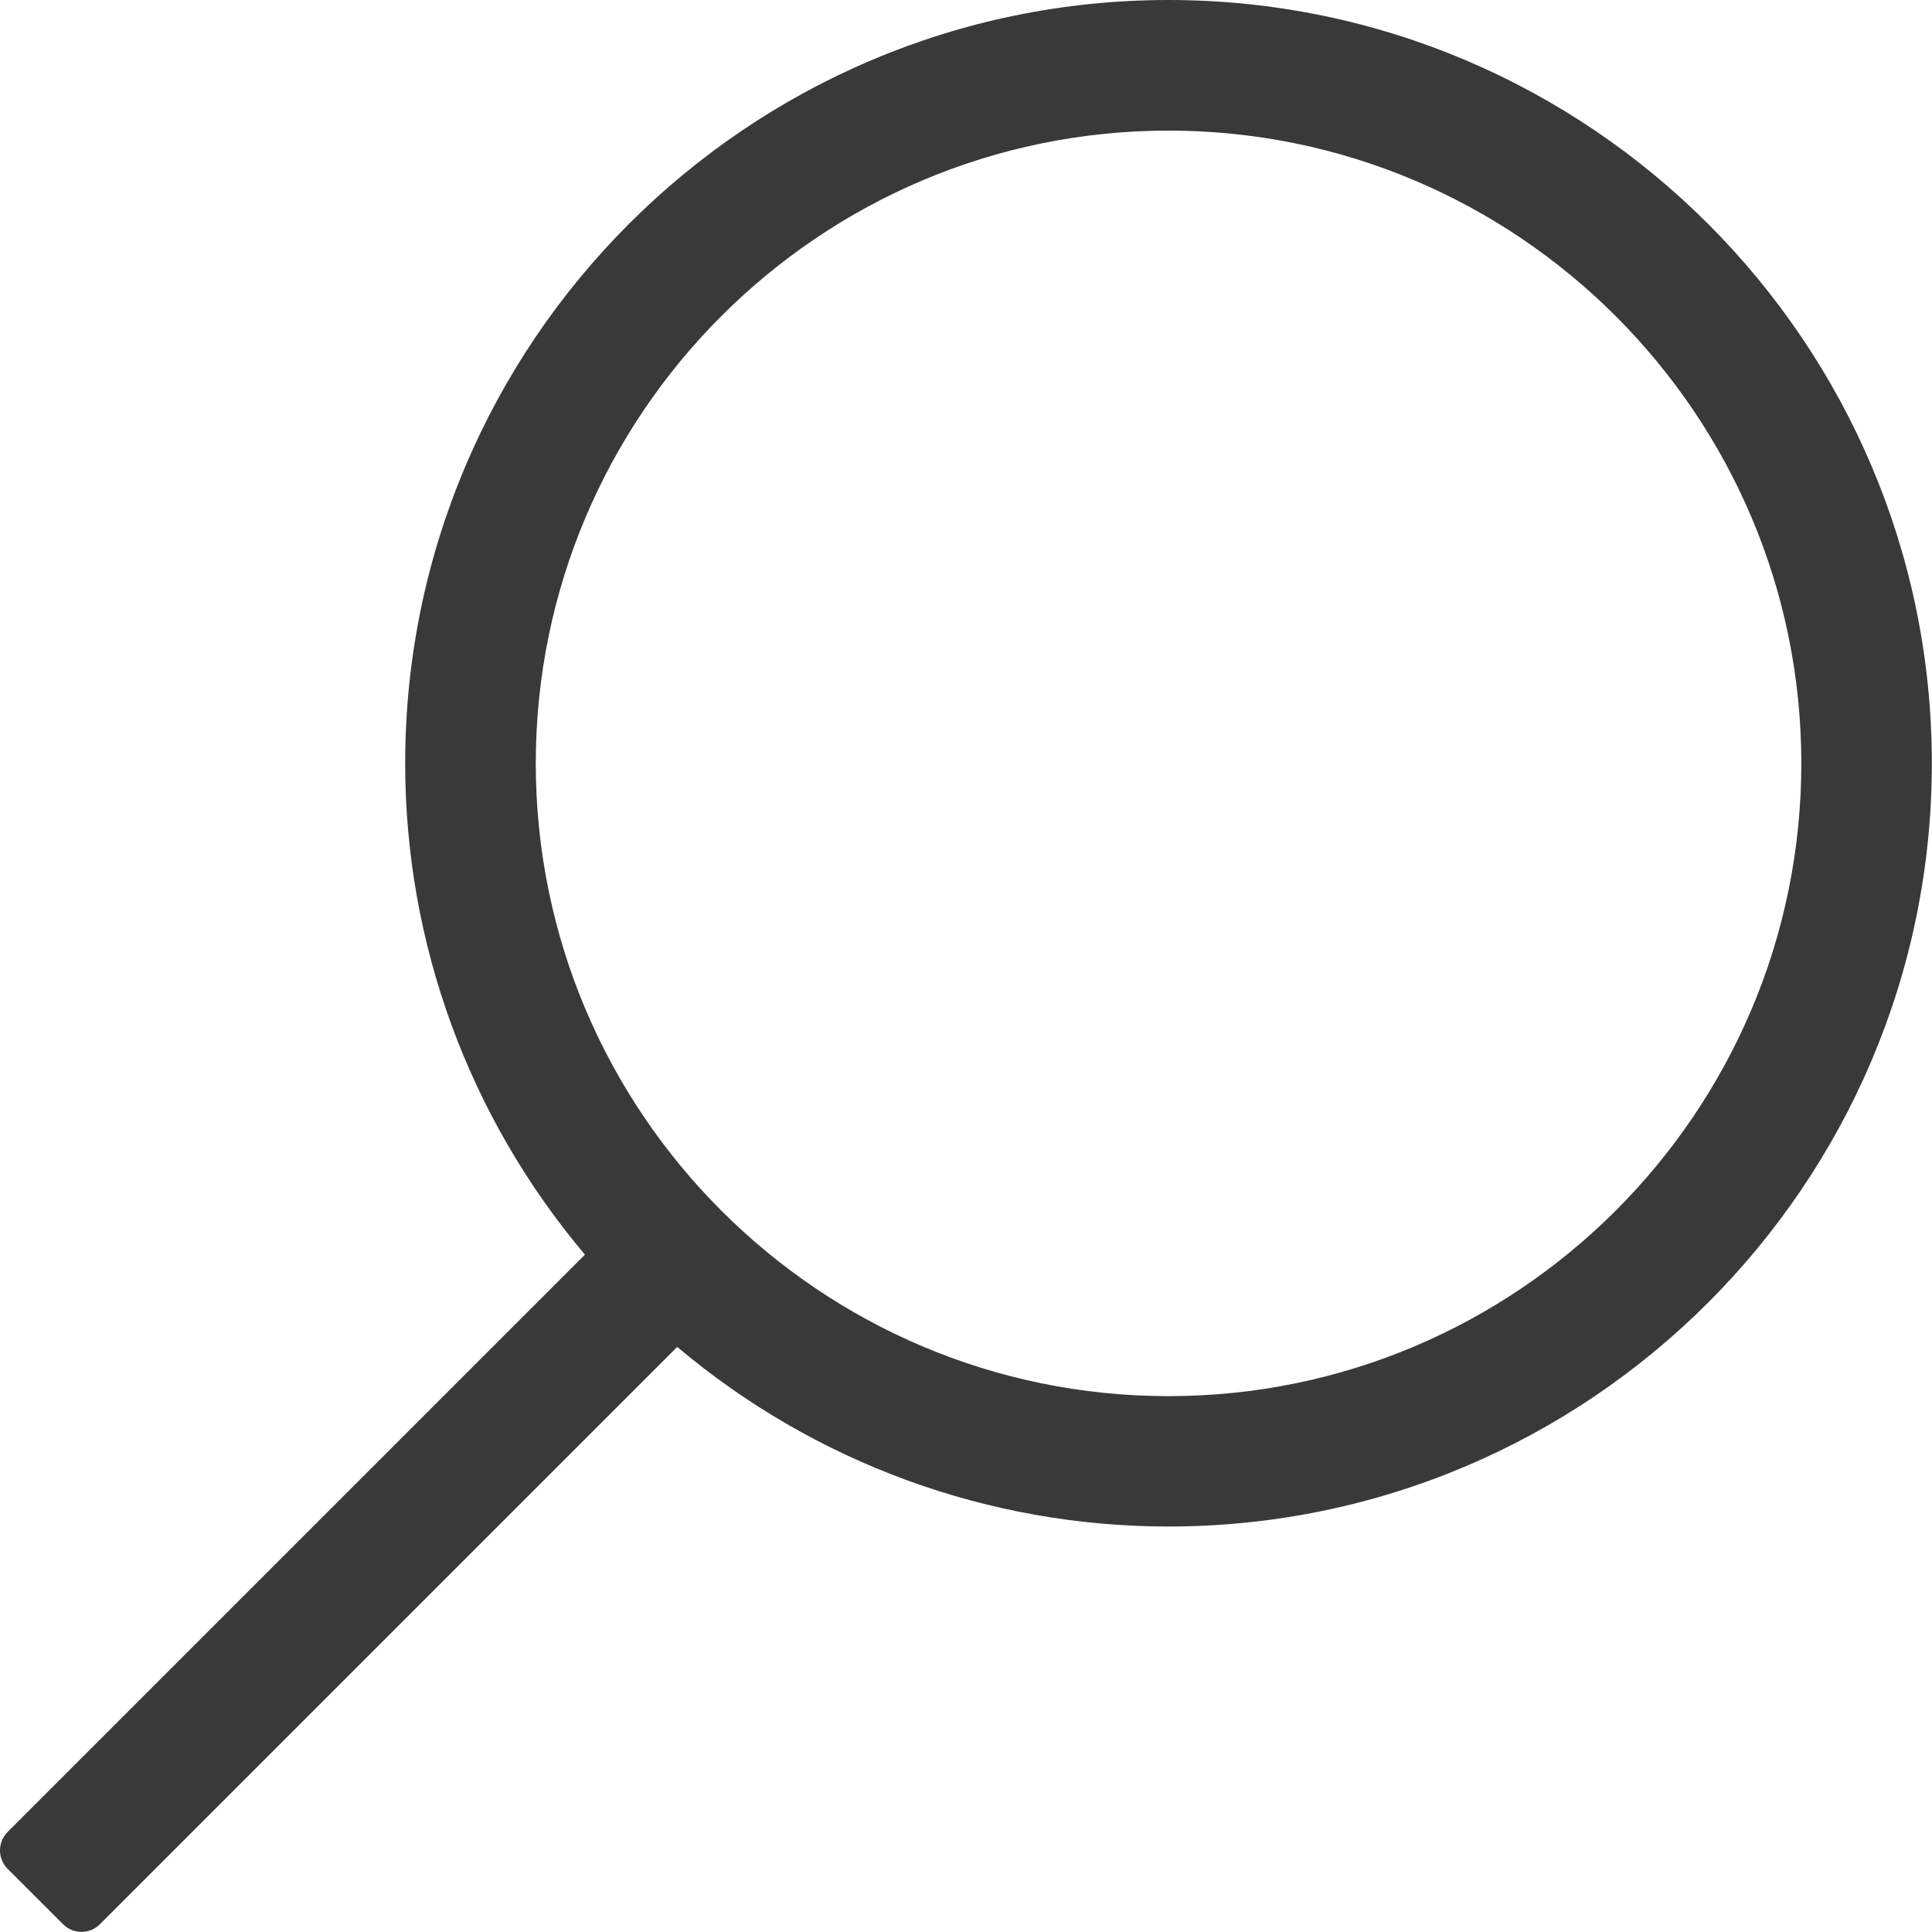 <?xml version="1.0" encoding="UTF-8"?>
<svg width="25px" height="25px" viewBox="0 0 25 25" version="1.1" xmlns="http://www.w3.org/2000/svg" xmlns:xlink="http://www.w3.org/1999/xlink">
    <title>Shape</title>
    <g id="Page-1" stroke="none" stroke-width="1" fill="none" fill-rule="evenodd">
        <g id="Homepage--Your-Items" transform="translate(-242, -838)" fill="#3A3939" fill-rule="nonzero">
            <g id="Bottom-Nav-Copy" transform="translate(0, 820)">
                <g id="Bottom-Nav" transform="translate(24, 8)">
                    <g id="Group-5" transform="translate(200, 0)">
                        <g id="Explore" transform="translate(1, 10)">
                            <path d="M17.099,24.183 L17.816,24.899 C17.879,24.963 17.965,24.998 18.054,24.998 C18.144,24.998 18.23,24.963 18.293,24.899 L25.763,17.429 C27.544,18.93 29.788,19.753 32.12,19.753 C37.567,19.753 41.998,15.323 41.998,9.877 C41.998,4.431 37.567,1.37667655e-12 32.12,1.37667655e-12 C26.674,1.37667655e-12 22.243,4.431 22.243,9.878 C22.243,12.21 23.067,14.455 24.569,16.235 L17.099,23.705 C16.967,23.837 16.967,24.051 17.099,24.183 Z M23.933,9.878 C23.933,5.363 27.605,1.69 32.12,1.69 C36.635,1.69 40.309,5.363 40.309,9.878 C40.309,14.393 36.635,18.066 32.12,18.066 C27.605,18.066 23.933,14.393 23.933,9.878 Z" id="Shape"></path>
                        </g>
                    </g>
                </g>
            </g>
        </g>
    </g>
</svg>